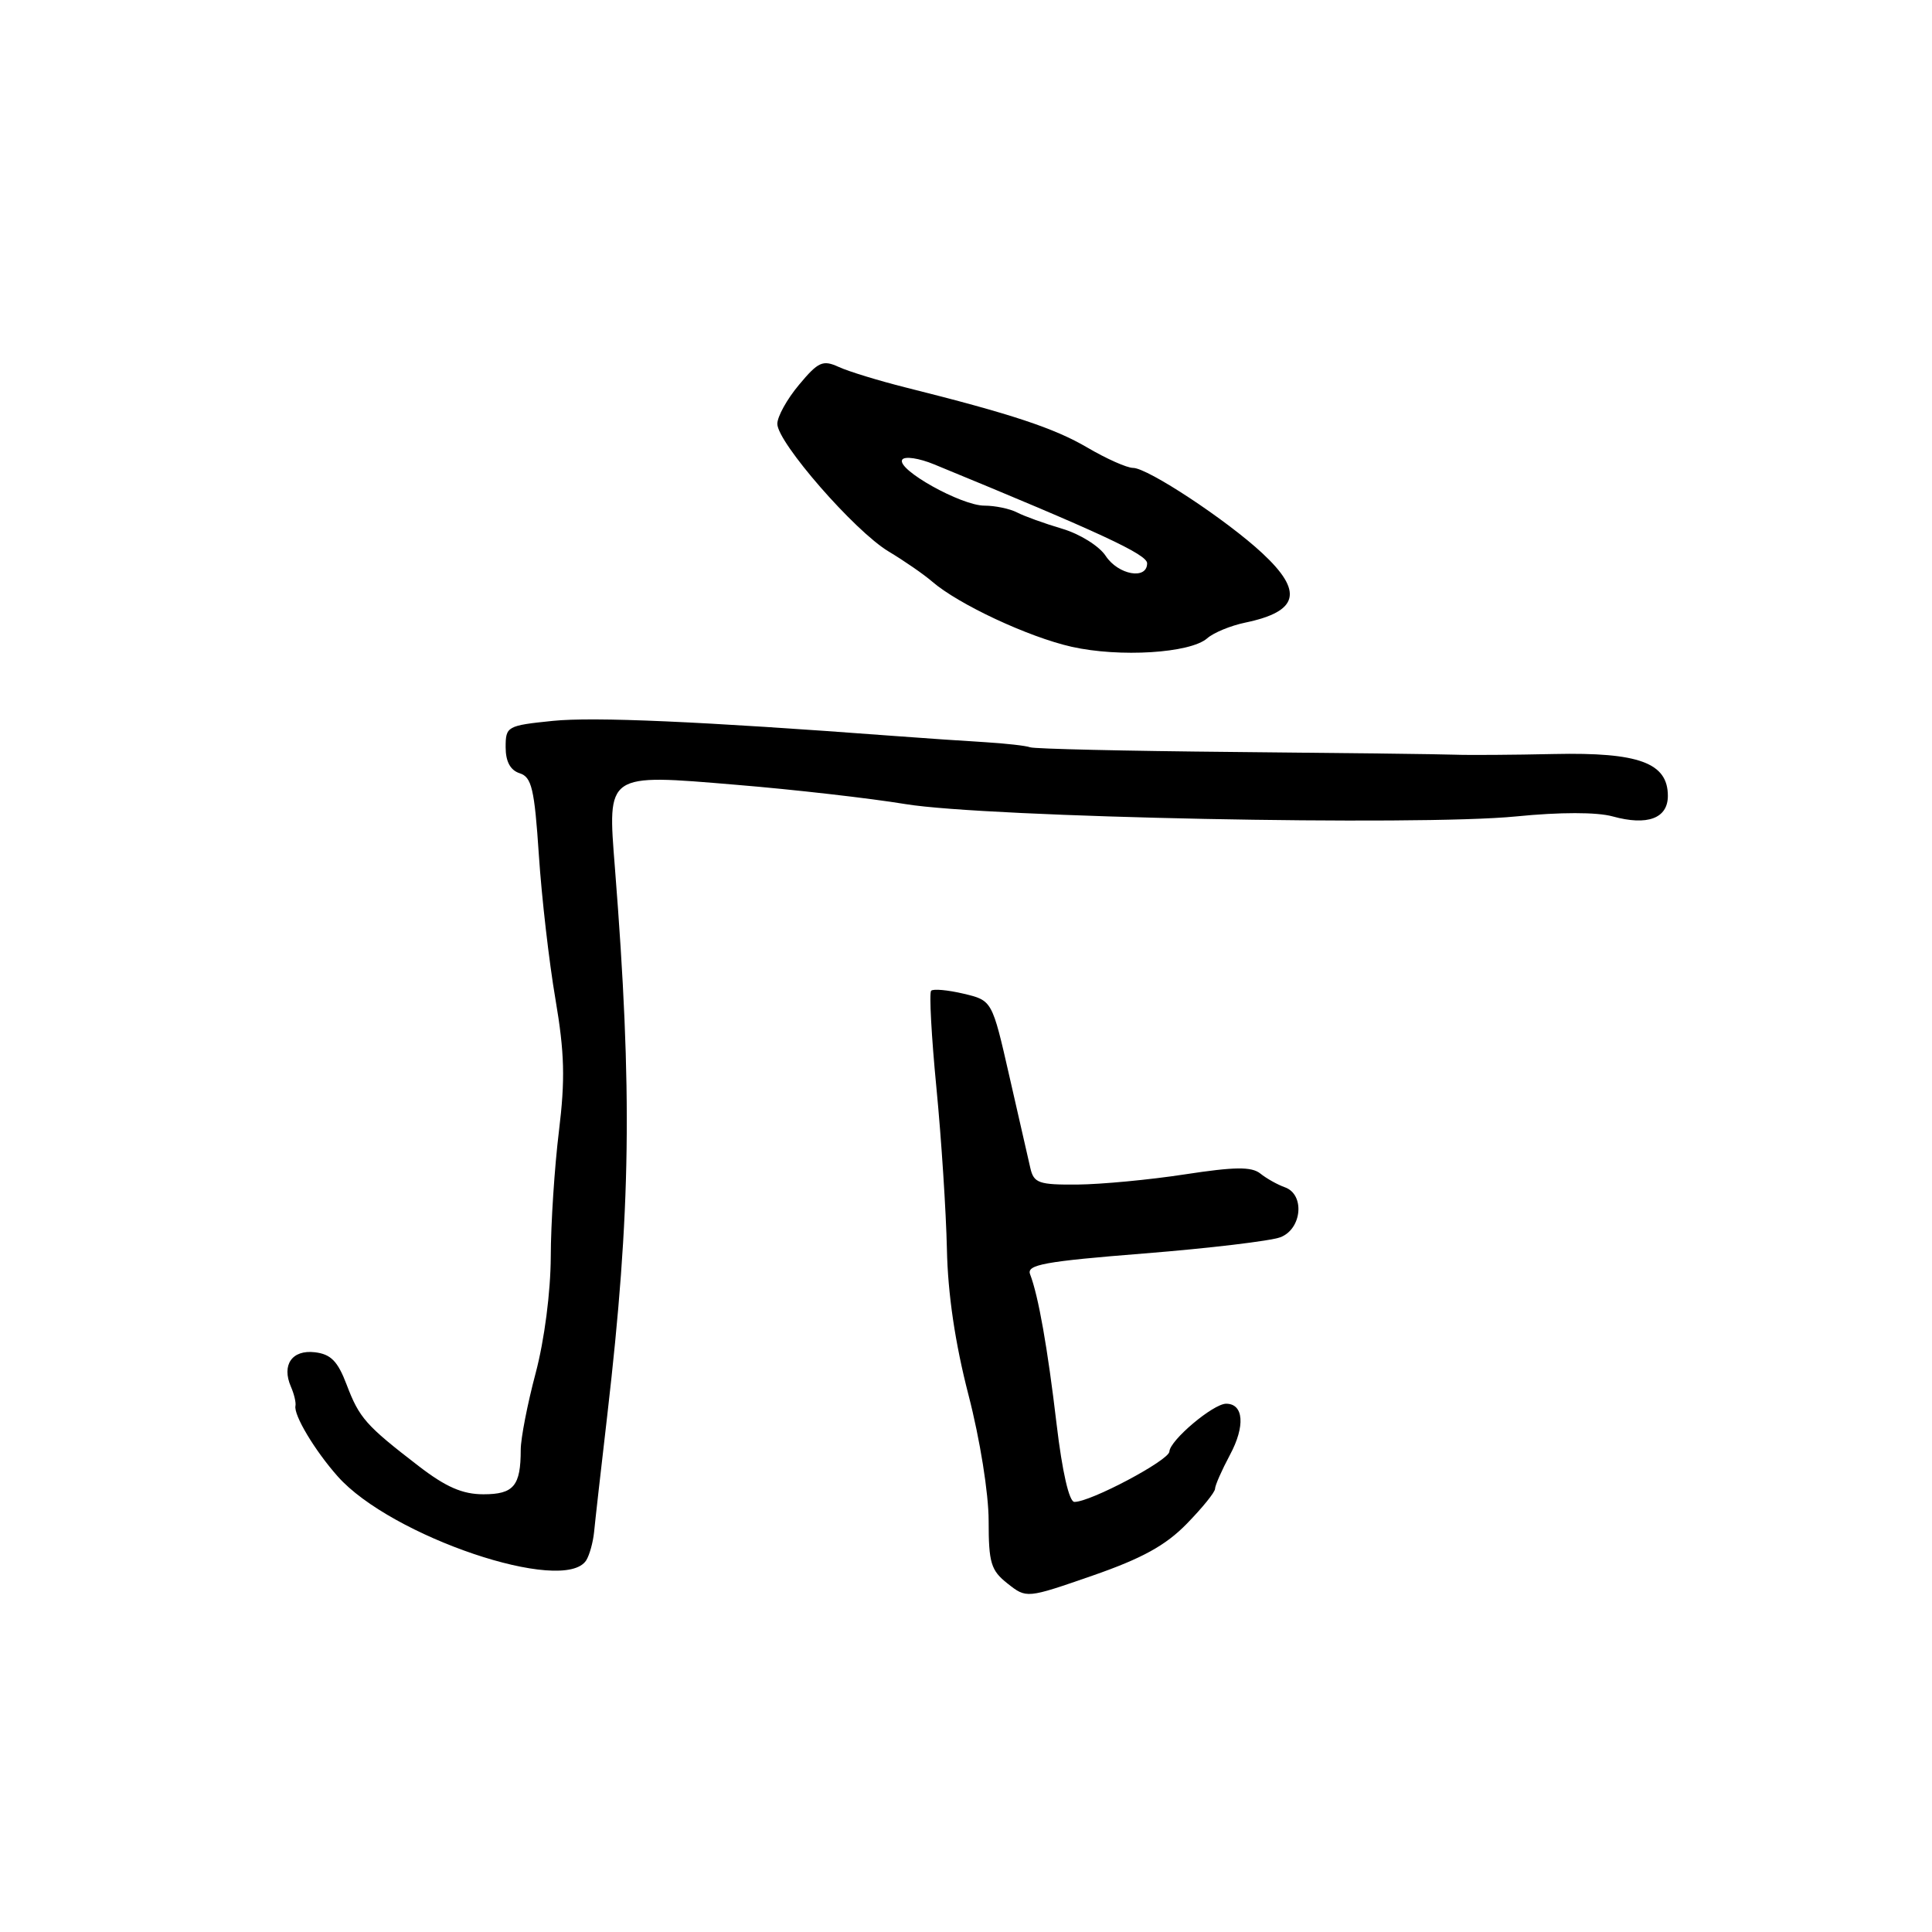 <?xml version="1.0" encoding="UTF-8" standalone="no"?>
<!DOCTYPE svg PUBLIC "-//W3C//DTD SVG 1.1//EN" "http://www.w3.org/Graphics/SVG/1.1/DTD/svg11.dtd" >
<svg xmlns="http://www.w3.org/2000/svg" xmlns:xlink="http://www.w3.org/1999/xlink" version="1.1" viewBox="0 0 256 256">
 <g >
 <path fill="currentColor"
d=" M 157.25 201.91 C 159.31 199.80 161.00 197.72 161.00 197.27 C 161.00 196.83 161.89 194.81 162.98 192.77 C 165.02 188.97 164.80 186.00 162.47 186.00 C 160.76 186.00 155.02 190.84 154.95 192.34 C 154.89 193.51 144.47 199.04 142.36 199.01 C 141.67 199.01 140.75 195.01 140.01 188.75 C 138.81 178.59 137.60 171.73 136.49 168.84 C 136.01 167.58 138.39 167.14 151.61 166.09 C 160.25 165.40 168.37 164.43 169.66 163.94 C 172.52 162.85 172.93 158.27 170.25 157.32 C 169.29 156.98 167.82 156.16 167.00 155.50 C 165.83 154.57 163.60 154.60 157.00 155.61 C 152.32 156.33 145.92 156.93 142.77 156.96 C 137.63 157.00 136.98 156.77 136.52 154.75 C 136.24 153.51 134.98 148.01 133.73 142.53 C 131.46 132.57 131.46 132.57 127.68 131.67 C 125.59 131.18 123.66 131.00 123.38 131.28 C 123.11 131.56 123.42 137.35 124.08 144.14 C 124.74 150.94 125.36 160.55 125.47 165.50 C 125.59 171.46 126.56 177.99 128.33 184.84 C 129.86 190.75 131.00 197.89 131.00 201.52 C 131.00 207.09 131.30 208.09 133.51 209.83 C 136.02 211.81 136.02 211.81 144.76 208.78 C 151.32 206.50 154.44 204.79 157.25 201.91 Z  M 77.68 206.75 C 78.11 206.06 78.58 204.38 78.72 203.00 C 78.85 201.62 79.64 194.65 80.47 187.50 C 83.60 160.42 83.82 144.75 81.48 115.00 C 80.49 102.38 80.24 102.54 97.55 103.99 C 105.22 104.62 115.33 105.78 120.00 106.55 C 130.73 108.31 187.92 109.47 200.90 108.18 C 206.72 107.60 211.59 107.60 213.69 108.18 C 218.29 109.45 221.00 108.44 221.00 105.46 C 221.00 101.08 217.16 99.67 205.94 99.91 C 200.47 100.03 194.54 100.07 192.75 100.00 C 190.96 99.93 177.80 99.77 163.50 99.64 C 149.20 99.51 137.05 99.23 136.50 99.02 C 135.95 98.81 133.25 98.51 130.50 98.34 C 127.75 98.18 122.35 97.81 118.50 97.52 C 92.66 95.58 78.68 94.97 73.25 95.52 C 67.19 96.14 67.00 96.25 67.00 99.01 C 67.00 100.91 67.62 102.06 68.86 102.46 C 70.45 102.96 70.82 104.53 71.40 113.27 C 71.77 118.90 72.76 127.51 73.60 132.40 C 74.81 139.52 74.90 143.03 74.06 149.90 C 73.48 154.63 72.99 162.10 72.98 166.50 C 72.96 171.21 72.14 177.55 70.98 181.93 C 69.89 186.02 69.00 190.60 69.00 192.10 C 69.00 196.89 68.07 198.00 64.06 198.00 C 61.28 198.00 59.08 197.04 55.46 194.25 C 48.48 188.88 47.61 187.90 45.93 183.47 C 44.75 180.36 43.84 179.43 41.71 179.18 C 38.69 178.83 37.29 180.86 38.55 183.75 C 38.97 184.71 39.24 185.85 39.15 186.28 C 38.89 187.49 41.69 192.18 44.74 195.62 C 51.79 203.59 74.75 211.35 77.68 206.75 Z  M 159.96 84.58 C 160.81 83.83 163.07 82.90 165.00 82.50 C 172.10 81.02 172.74 78.39 167.25 73.29 C 162.52 68.89 152.07 62.00 150.14 62.00 C 149.33 62.00 146.61 60.79 144.09 59.31 C 139.68 56.72 134.06 54.86 120.00 51.34 C 116.42 50.44 112.43 49.22 111.13 48.62 C 109.03 47.66 108.42 47.93 105.88 50.98 C 104.29 52.87 103.00 55.20 103.00 56.16 C 103.00 58.62 113.26 70.39 117.74 73.07 C 119.81 74.31 122.40 76.10 123.50 77.05 C 126.98 80.07 136.27 84.41 141.99 85.70 C 148.36 87.13 157.71 86.55 159.96 84.58 Z  M 146.51 73.66 C 145.66 72.36 143.08 70.75 140.74 70.06 C 138.41 69.37 135.72 68.40 134.76 67.90 C 133.81 67.41 131.86 67.00 130.44 67.00 C 127.36 67.00 118.76 62.19 119.55 60.91 C 119.86 60.42 121.77 60.70 123.80 61.54 C 145.88 70.62 152.00 73.46 152.00 74.64 C 152.00 76.87 148.17 76.18 146.51 73.66 Z "/>
</g>
</svg>